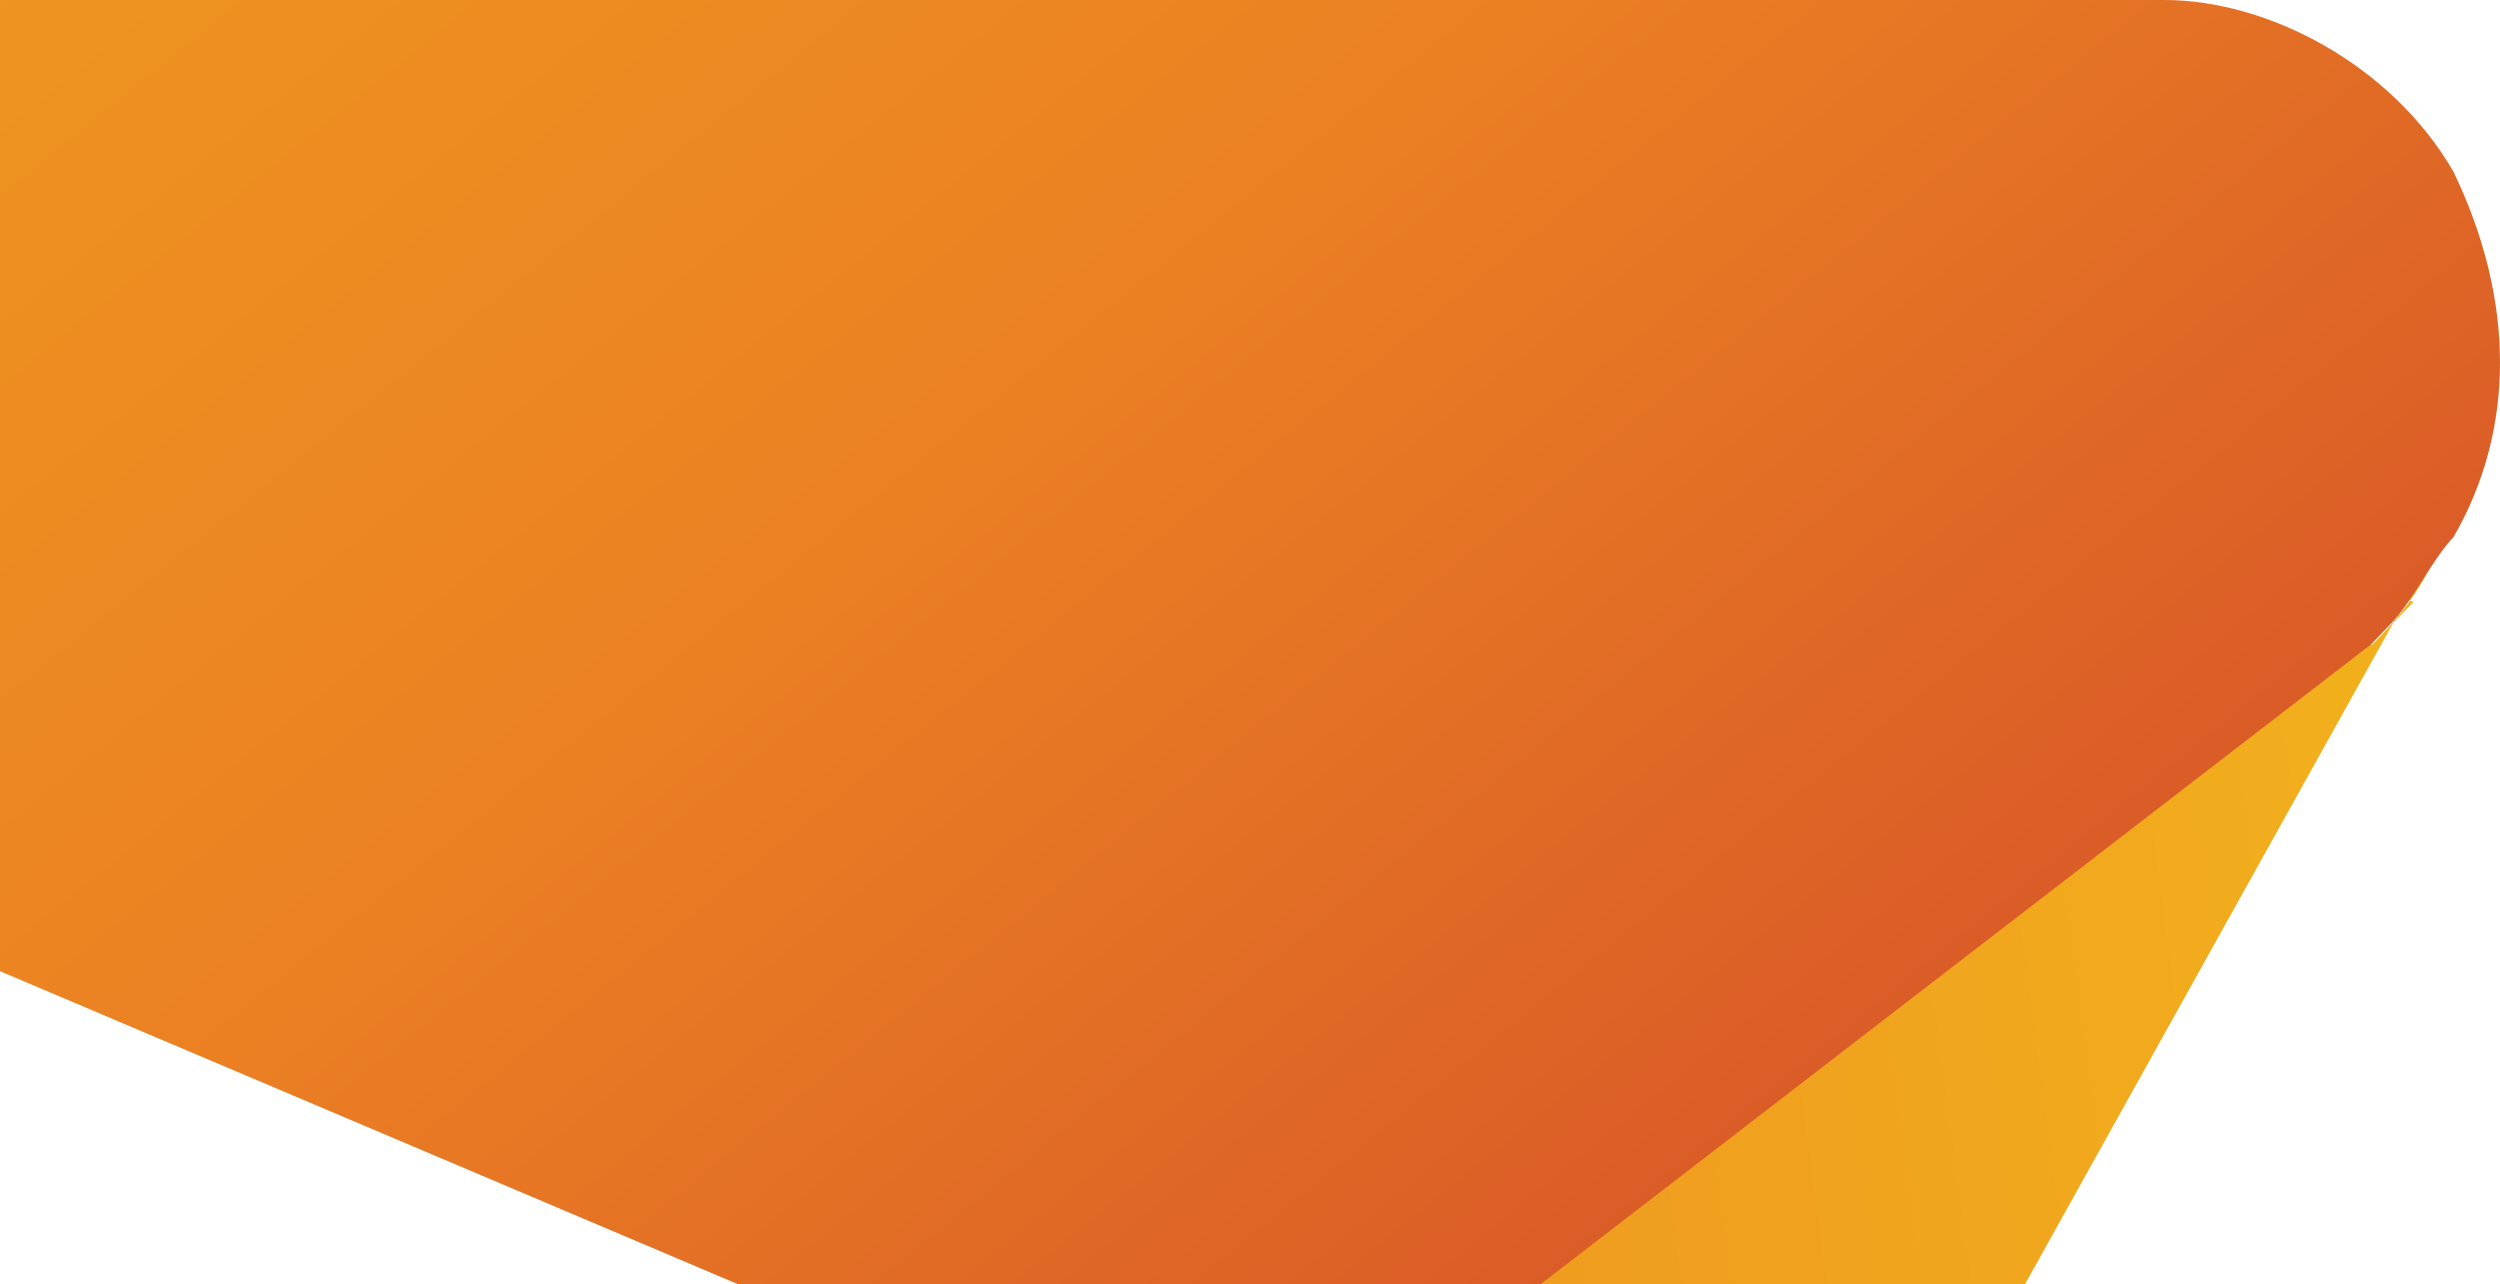 <svg width='109' height='56' viewBox='0 0 109 56' fill='none' xmlns='http://www.w3.org/2000/svg'><path d='M106.143 24.354C105.243 26.227 104.343 27.163 103.442 28.1H102.542L101.641 29.037L89.935 37.467L53.016 66.503L-26.225 129.258L-19.021 192.013V193.887C-19.021 195.76 -18.121 196.697 -17.22 198.57C-17.22 198.57 -17.22 198.57 -17.22 199.507C-14.519 204.19 -10.017 207 -4.614 207C0.789 207 5.291 204.19 7.993 199.507C7.993 199.507 7.993 198.57 8.893 198.57L104.343 27.163L105.243 26.227C104.343 26.227 106.143 24.354 106.143 24.354Z' fill='url(#paint0_linear)'/><path d='M-97.432 0H-96.531H93.467H94.367C98.87 0 104.272 2.81 106.974 7.493C109.675 13.113 109.675 18.733 106.974 23.416C106.073 24.353 105.173 26.226 104.272 27.163L103.372 28.099L54.747 65.565L-38.001 26.226L-80.323 7.493L-93.83 1.873H-94.73H-95.631C-96.531 0 -98.332 0 -99.233 0C-100.133 0 -97.432 0 -97.432 0Z' fill='url(#paint1_linear)'/><defs><linearGradient id='paint0_linear' x1='116.816' y1='105.849' x2='-28.025' y2='125.128' gradientUnits='userSpaceOnUse'><stop stop-color='#F2B11C'/><stop offset='0.7' stop-color='#EB8023'/><stop offset='1' stop-color='#DA5C27'/></linearGradient><linearGradient id='paint1_linear' x1='-37.149' y1='-50.69' x2='56.953' y2='65.605' gradientUnits='userSpaceOnUse'><stop stop-color='#F2B11C'/><stop offset='0.7' stop-color='#EB8023'/><stop offset='1' stop-color='#DA5C27'/></linearGradient></defs></svg>